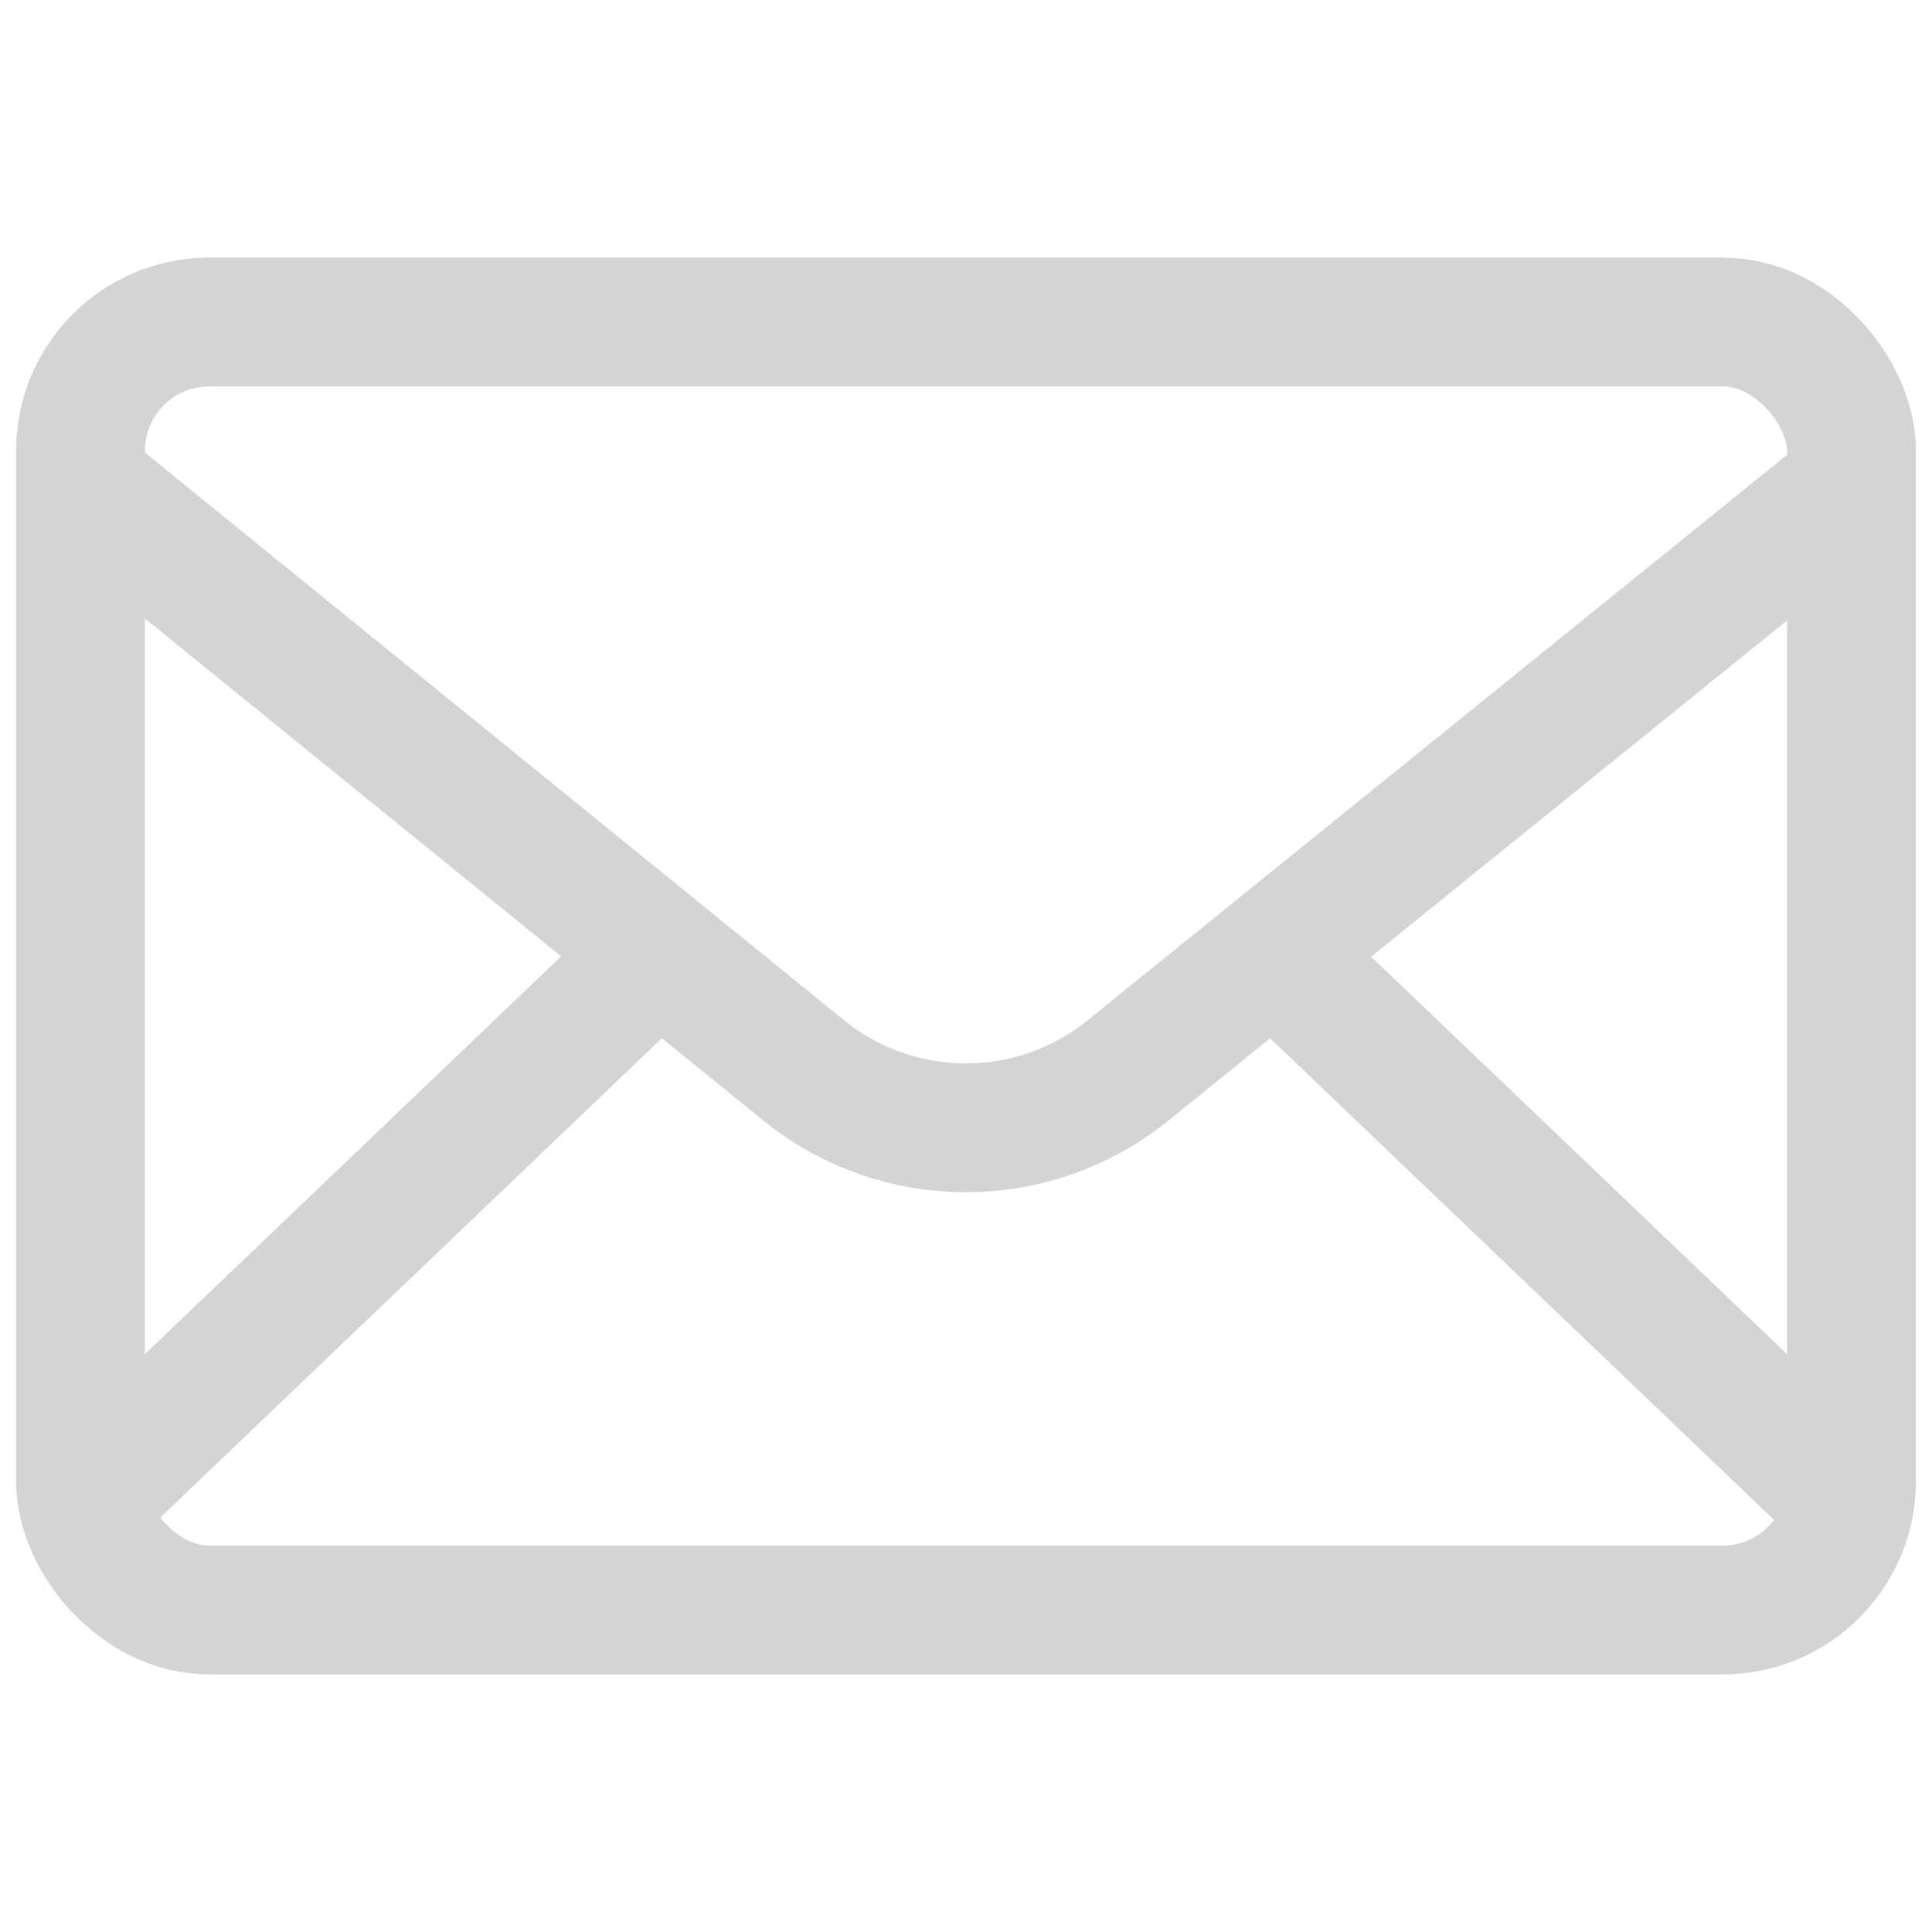 <?xml version="1.0" encoding="UTF-8"?>
<svg width="24px" height="24px" viewBox="0 0 24 24" version="1.1" xmlns="http://www.w3.org/2000/svg" xmlns:xlink="http://www.w3.org/1999/xlink">
    <!-- Generator: Sketch 46.2 (44496) - http://www.bohemiancoding.com/sketch -->
    <title>Group 10</title>
    <desc>Created with Sketch.</desc>
    <defs></defs>
    <g id="Page-1" stroke="none" stroke-width="1" fill="none" fill-rule="evenodd">
        <g id="4.2.-My-Orders---Cancel-Order" transform="translate(-32, -548)">
            <g id="Group-17" transform="translate(16, 445)">
                <g id="Group-16" transform="translate(16, 103)">
                    <g id="Group-10">
                        <rect id="Rectangle-12" fill="#FFFFFF" x="0" y="0" width="24" height="24"></rect>
                        <g id="Mail" transform="translate(0, 4)" stroke="#D4D4D4" stroke-width="1.6">
                            <rect id="Rectangle-8" x="1" y="0" width="22" height="16" rx="1.6"></rect>
                            <path d="M0.994,1.998 L9.982,9.295 L9.982,9.295 C11.155,10.247 12.835,10.249 14.01,9.299 L22.994,2.037" id="Path-28"></path>
                            <path d="M15.994,7.998 L22.869,14.568" id="Path-28-copy"></path>
                            <path d="M2.937,7.998 L9.812,14.568" id="Path-28-copy-2" transform="translate(5.471, 10.42) scale(-1, 1) translate(-5.471, -10.42) "></path>
                        </g>
                    </g>
                </g>
            </g>
        </g>
    </g>
</svg>